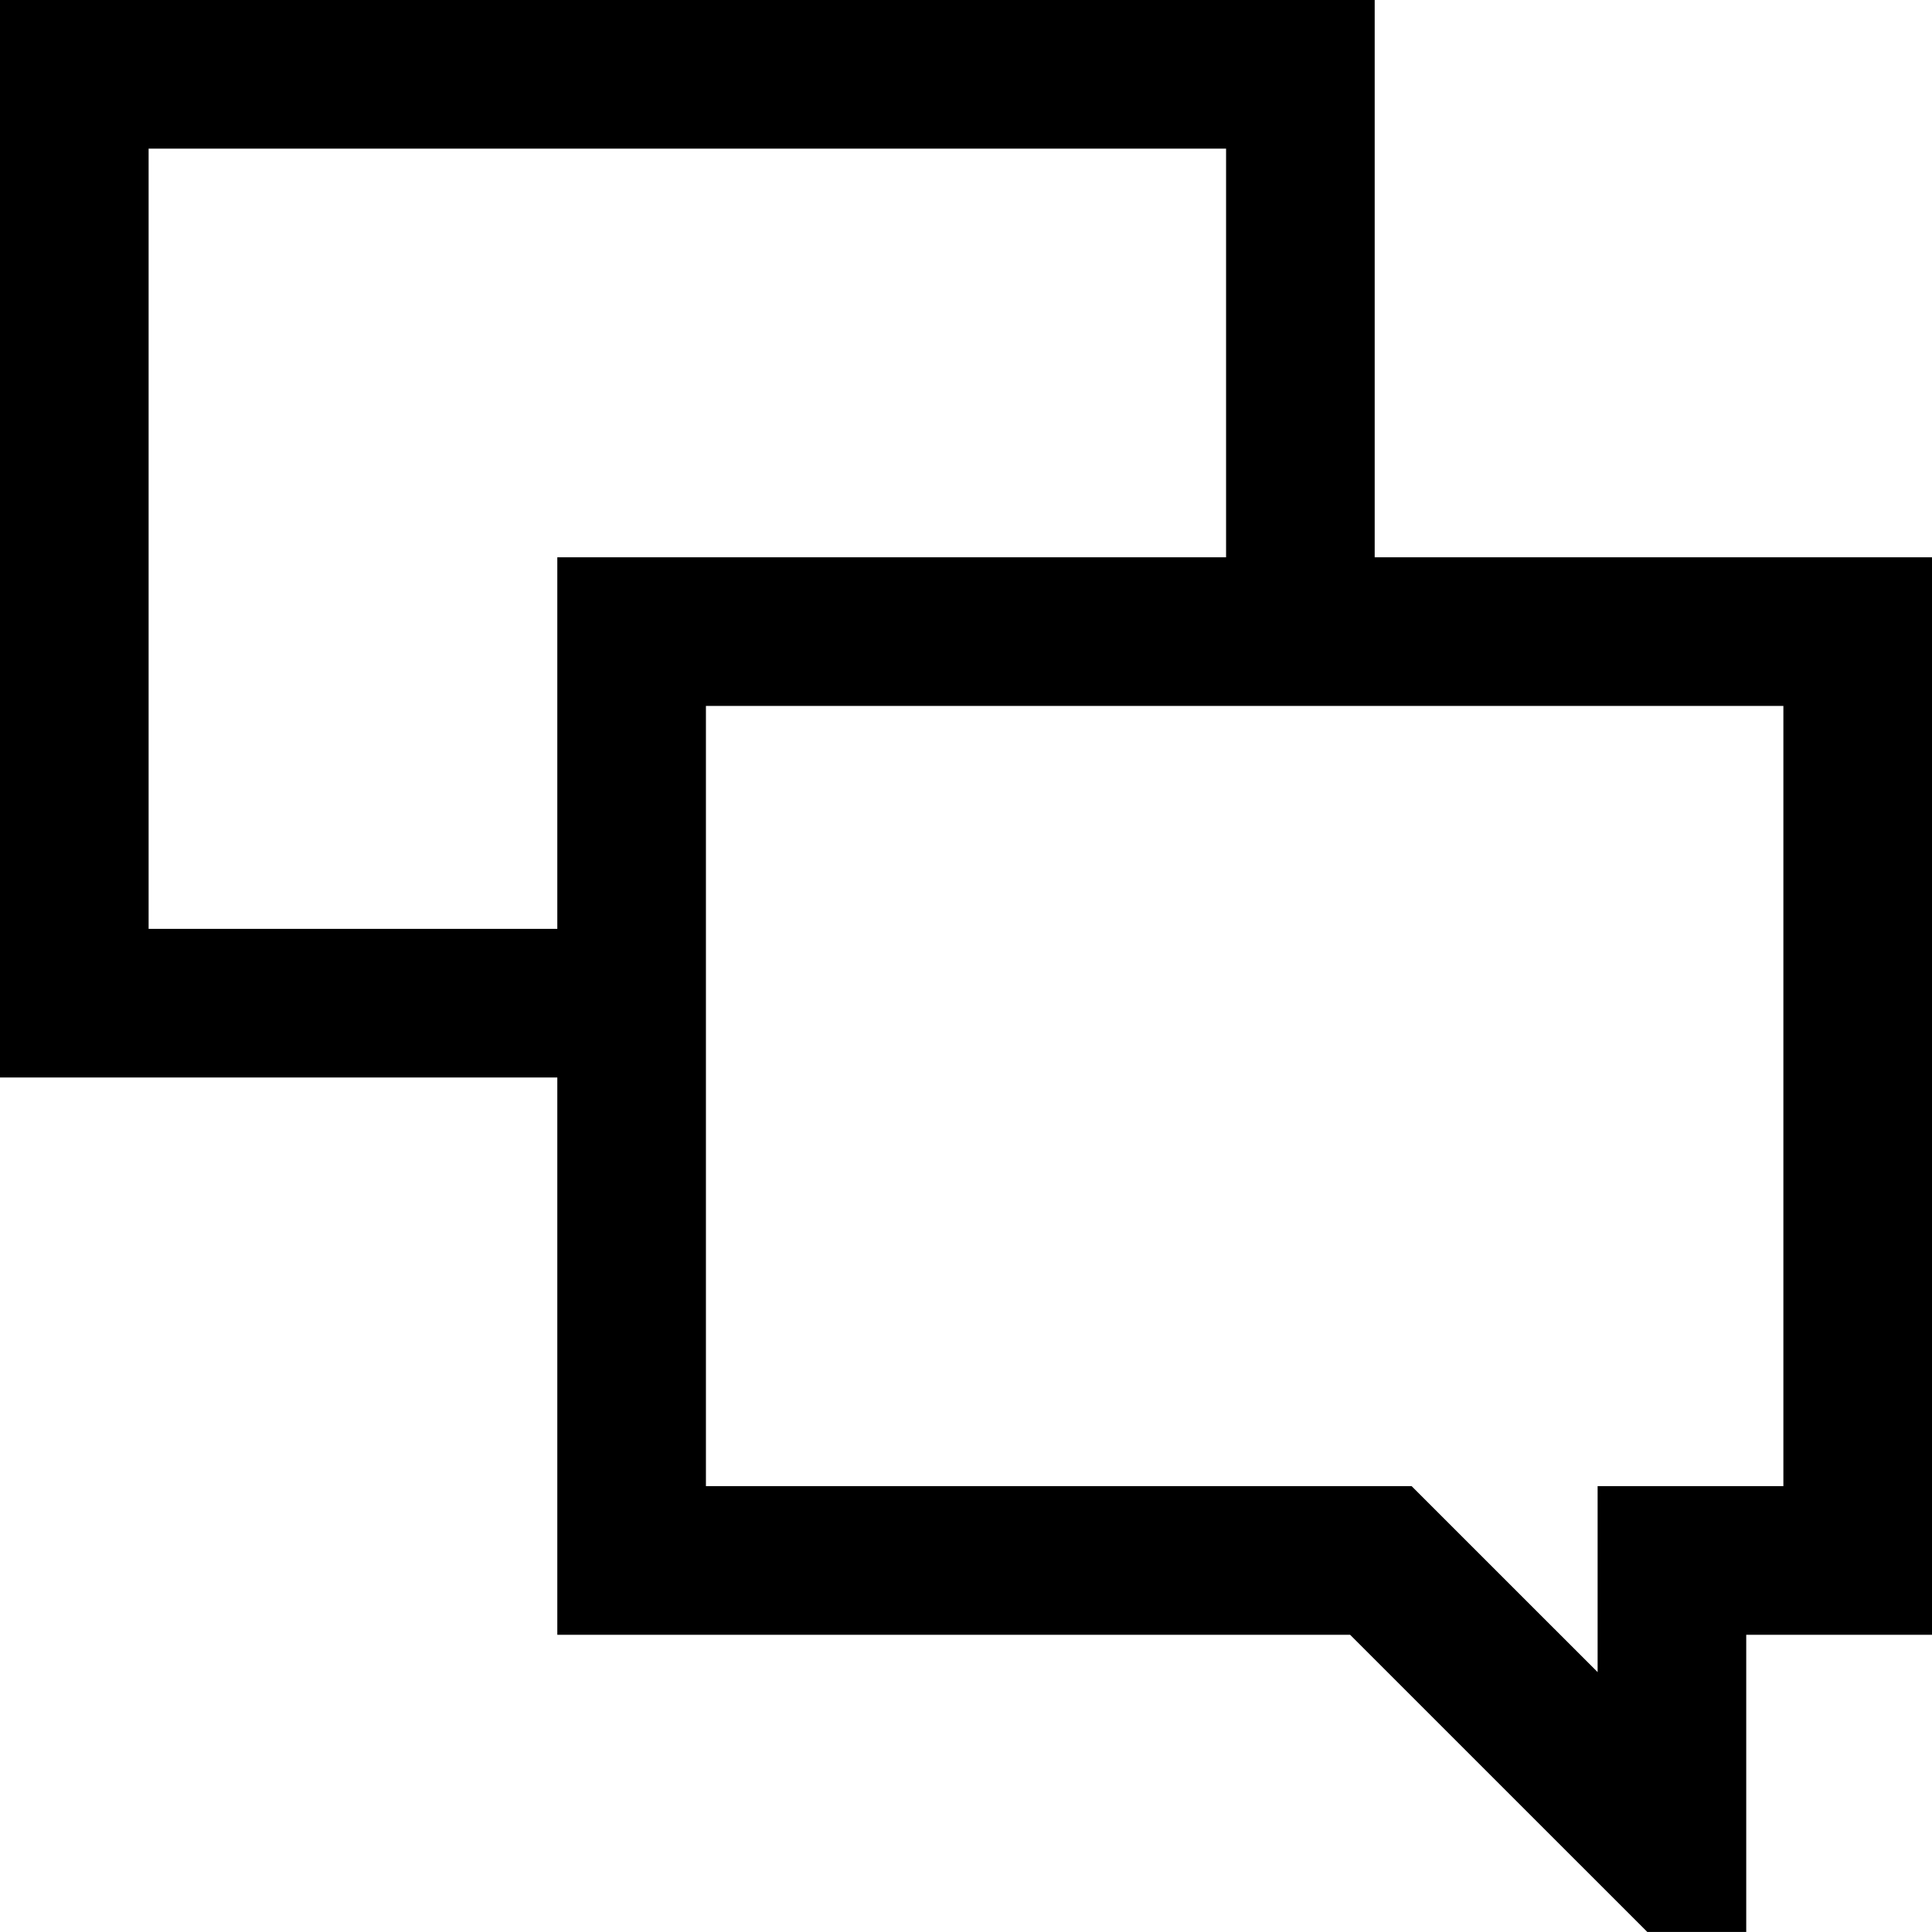 <?xml version="1.0" encoding="iso-8859-1"?>
<!-- Generator: Adobe Illustrator 18.0.0, SVG Export Plug-In . SVG Version: 6.00 Build 0)  -->
<!DOCTYPE svg PUBLIC "-//W3C//DTD SVG 1.1//EN" "http://www.w3.org/Graphics/SVG/1.1/DTD/svg11.dtd">
<svg version="1.1" id="Layer_1" xmlns="http://www.w3.org/2000/svg" xmlns:xlink="http://www.w3.org/1999/xlink" x="0px" y="0px"
	 viewBox="0 0 52 51.999" style="enable-background:new 0 0 52 51.999;" xml:space="preserve">
<path style="stroke:#000000;stroke-width:2;stroke-miterlimit:10;" d="M36,16V1H1v27h15v15h20.752l8,7.999H46V43h5V16H36z M3,26V3
	h31v13H16v10H3z M49,41h-3h-2v2v4.419l-5.834-5.833L37.58,41h-0.828H18V18h31V41z"/>
<g>
</g>
<g>
</g>
<g>
</g>
<g>
</g>
<g>
</g>
<g>
</g>
<g>
</g>
<g>
</g>
<g>
</g>
<g>
</g>
<g>
</g>
<g>
</g>
<g>
</g>
<g>
</g>
<g>
</g>
</svg>
